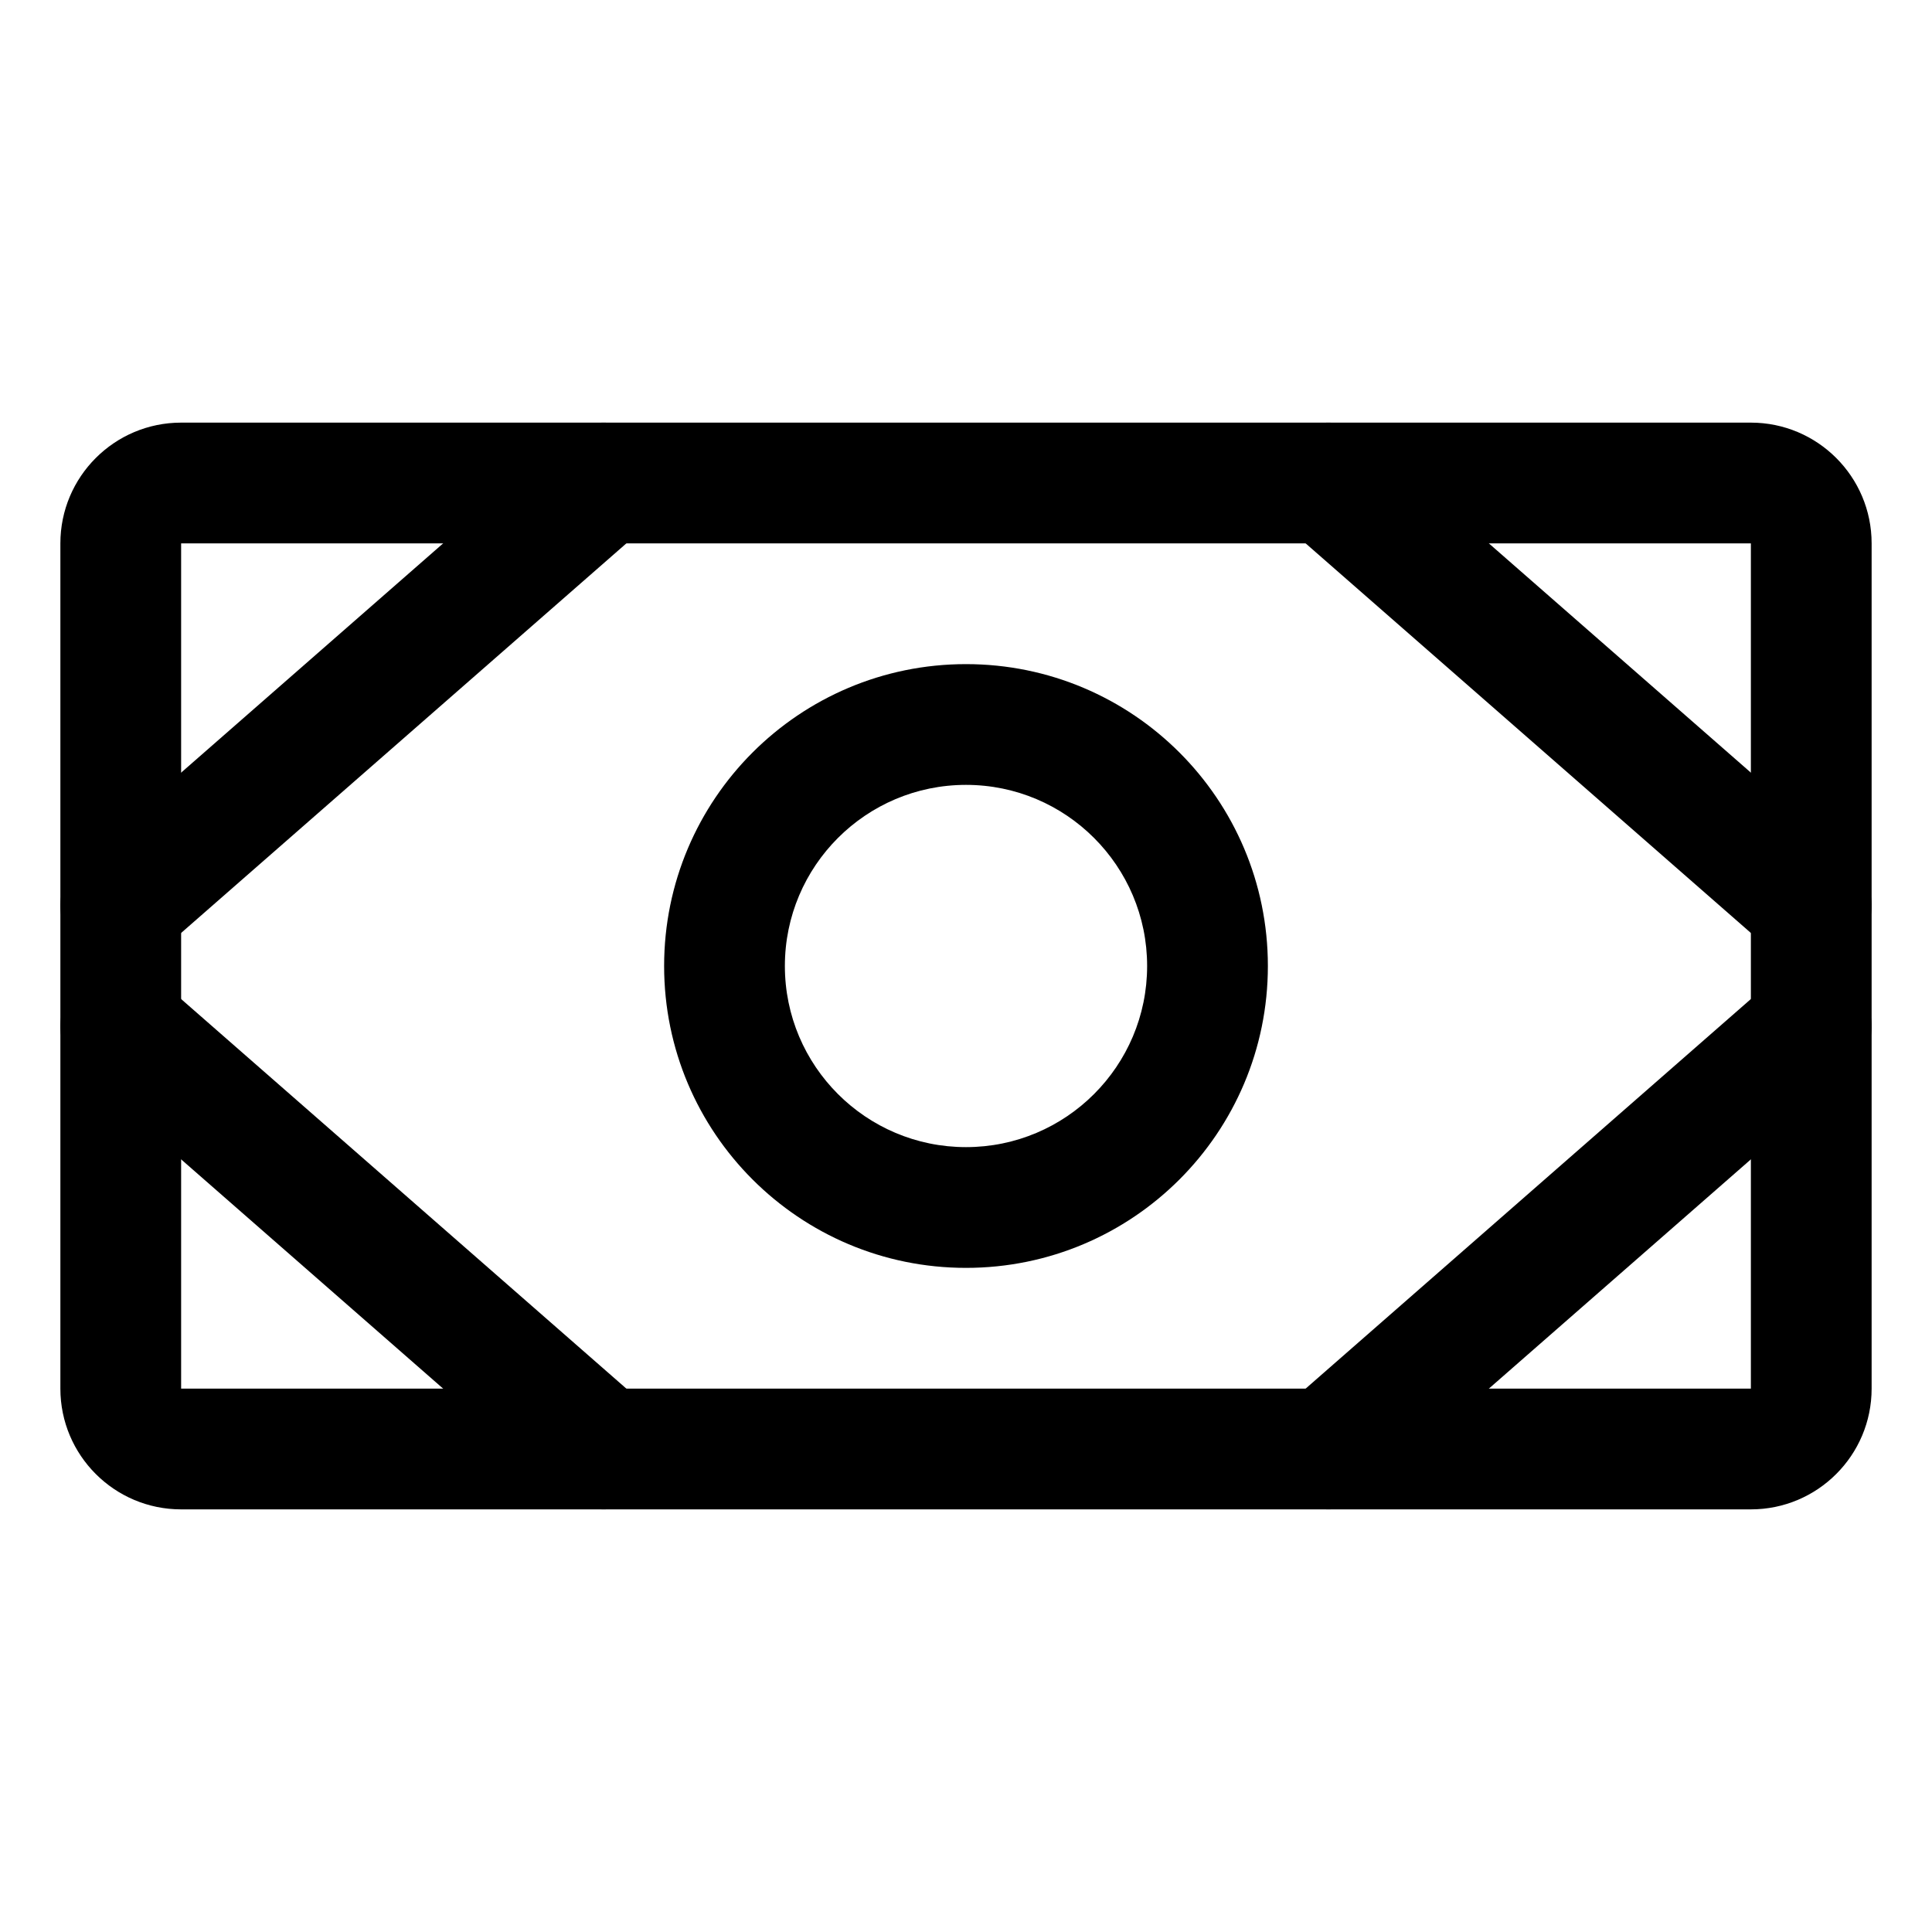 <svg width="16" height="16" viewBox="0 0 16 16" fill="none" xmlns="http://www.w3.org/2000/svg">
<path fill-rule="evenodd" clip-rule="evenodd" d="M0.5 4.5C0.5 3.948 0.948 3.5 1.5 3.5H14.5C15.052 3.5 15.5 3.948 15.5 4.5V11.5C15.5 12.052 15.052 12.5 14.5 12.5H1.5C0.948 12.5 0.5 12.052 0.5 11.5V4.5ZM14.5 4.5H1.5V11.5H14.5V4.5Z" fill="black"/>
<path fill-rule="evenodd" clip-rule="evenodd" d="M8 6.5C7.172 6.5 6.5 7.172 6.5 8C6.5 8.828 7.172 9.5 8 9.5C8.828 9.5 9.5 8.828 9.5 8C9.5 7.172 8.828 6.5 8 6.5ZM5.5 8C5.5 6.619 6.619 5.5 8 5.5C9.381 5.5 10.5 6.619 10.5 8C10.5 9.381 9.381 10.5 8 10.5C6.619 10.5 5.5 9.381 5.5 8Z" fill="black"/>
<path fill-rule="evenodd" clip-rule="evenodd" d="M10.624 3.671C10.806 3.463 11.121 3.442 11.329 3.624L15.329 7.124C15.537 7.306 15.558 7.621 15.376 7.829C15.194 8.037 14.879 8.058 14.671 7.876L10.671 4.376C10.463 4.194 10.442 3.879 10.624 3.671Z" fill="black"/>
<path fill-rule="evenodd" clip-rule="evenodd" d="M15.376 8.171C15.558 8.379 15.537 8.694 15.329 8.876L11.329 12.376C11.121 12.558 10.806 12.537 10.624 12.329C10.442 12.121 10.463 11.806 10.671 11.624L14.671 8.124C14.879 7.942 15.194 7.963 15.376 8.171Z" fill="black"/>
<path fill-rule="evenodd" clip-rule="evenodd" d="M5.376 3.671C5.558 3.879 5.537 4.194 5.329 4.376L1.329 7.876C1.121 8.058 0.806 8.037 0.624 7.829C0.442 7.621 0.463 7.306 0.671 7.124L4.671 3.624C4.879 3.442 5.194 3.463 5.376 3.671Z" fill="black"/>
<path fill-rule="evenodd" clip-rule="evenodd" d="M0.624 8.171C0.806 7.963 1.121 7.942 1.329 8.124L5.329 11.624C5.537 11.806 5.558 12.121 5.376 12.329C5.194 12.537 4.879 12.558 4.671 12.376L0.671 8.876C0.463 8.694 0.442 8.379 0.624 8.171Z" fill="black"/>
</svg>
